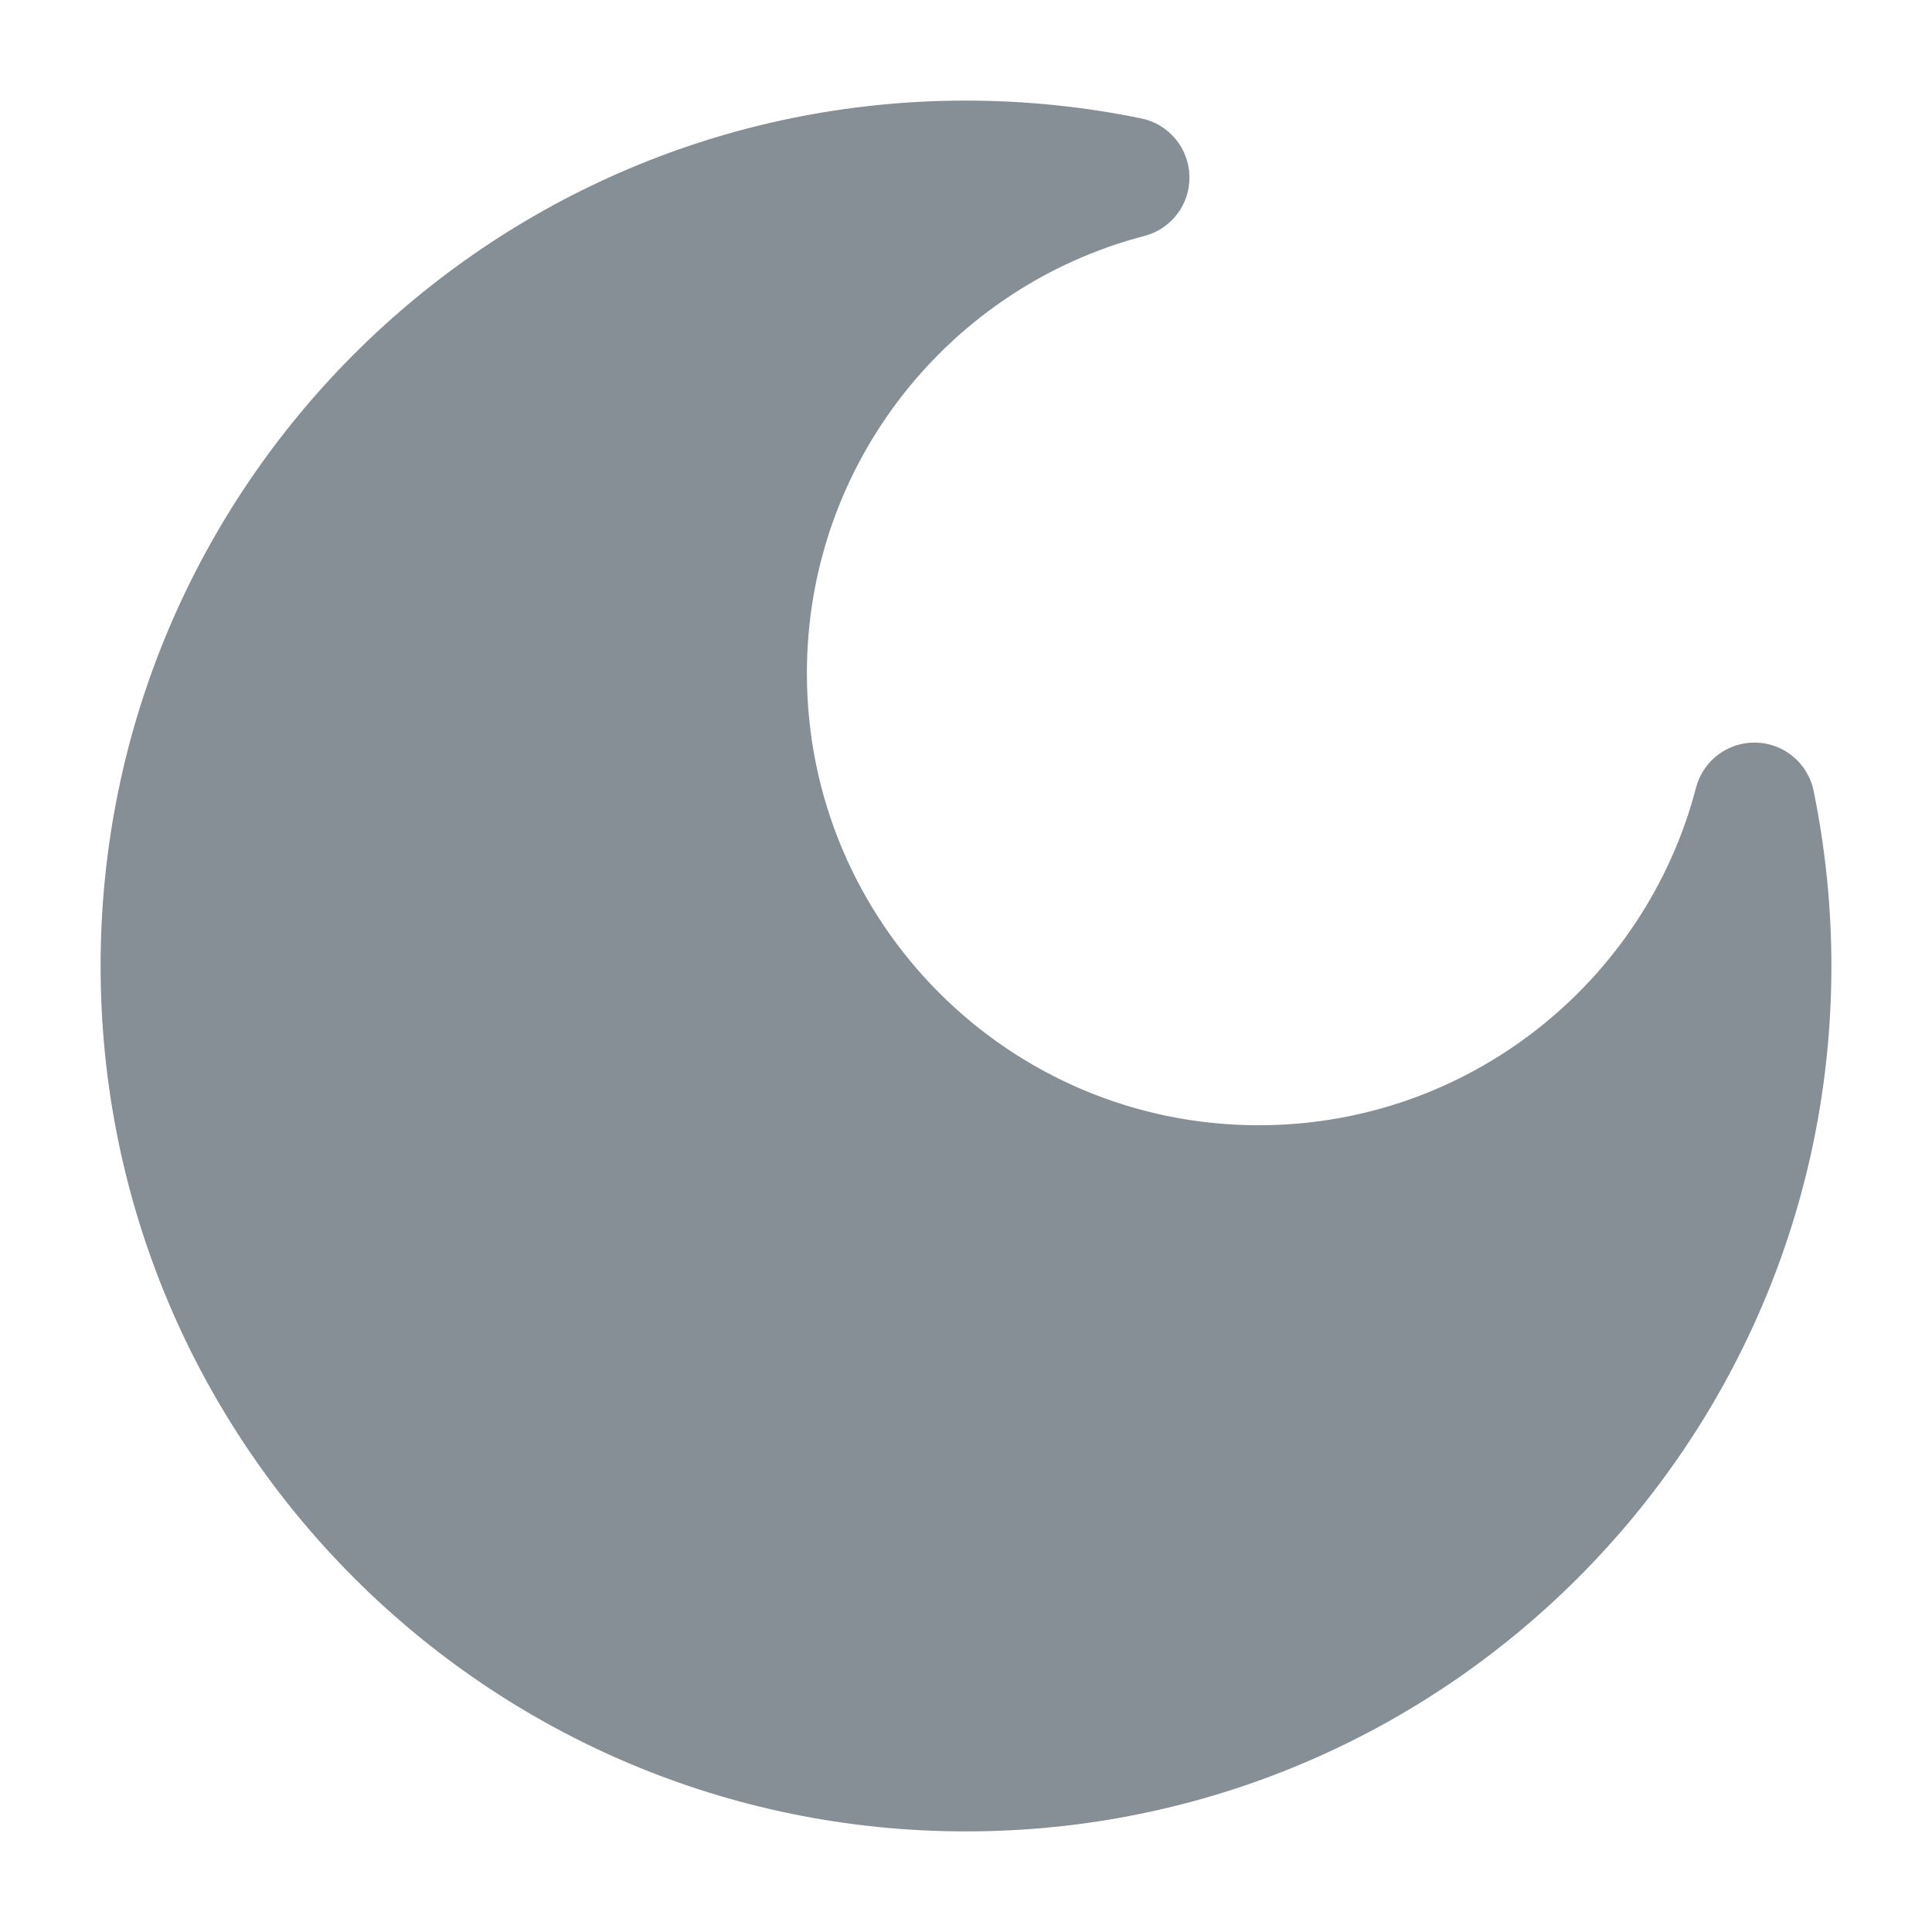 <svg width="14" height="14" viewBox="0 0 14 14" fill="none" xmlns="http://www.w3.org/2000/svg">
<g clip-path="url(#clip0_710_1365)">
<path d="M8.182 1.287C6.587 1.703 5.409 3.153 5.409 4.879C5.409 6.929 7.071 8.591 9.121 8.591C10.847 8.591 12.297 7.414 12.713 5.818C12.792 6.2 12.833 6.595 12.833 7C12.833 10.222 10.222 12.834 7 12.834C3.778 12.834 1.167 10.222 1.167 7C1.167 3.779 3.778 1.167 7 1.167C7.405 1.167 7.8 1.208 8.182 1.287Z" fill="#868E96"/>
<path fill-rule="evenodd" clip-rule="evenodd" d="M6.549 1.623C3.78 1.852 1.604 4.172 1.604 7C1.604 9.98 4.02 12.396 7 12.396C9.828 12.396 12.148 10.221 12.377 7.452C11.617 8.412 10.441 9.029 9.121 9.029C6.829 9.029 4.972 7.171 4.972 4.879C4.972 3.559 5.588 2.383 6.549 1.623ZM0.729 7C0.729 3.537 3.537 0.729 7 0.729C7.435 0.729 7.86 0.774 8.27 0.858C8.469 0.899 8.614 1.072 8.619 1.275C8.625 1.479 8.489 1.659 8.292 1.71C6.885 2.077 5.847 3.357 5.847 4.879C5.847 6.688 7.313 8.154 9.121 8.154C10.643 8.154 11.923 7.115 12.29 5.708C12.341 5.511 12.521 5.376 12.725 5.381C12.928 5.386 13.101 5.531 13.142 5.73C13.226 6.141 13.271 6.566 13.271 7C13.271 10.464 10.463 13.271 7 13.271C3.537 13.271 0.729 10.464 0.729 7Z" fill="#868E96"/>
</g>
<defs>
<clipPath id="clip0_710_1365">
<rect width="14" height="14" fill="white"/>
</clipPath>
</defs>
</svg>
